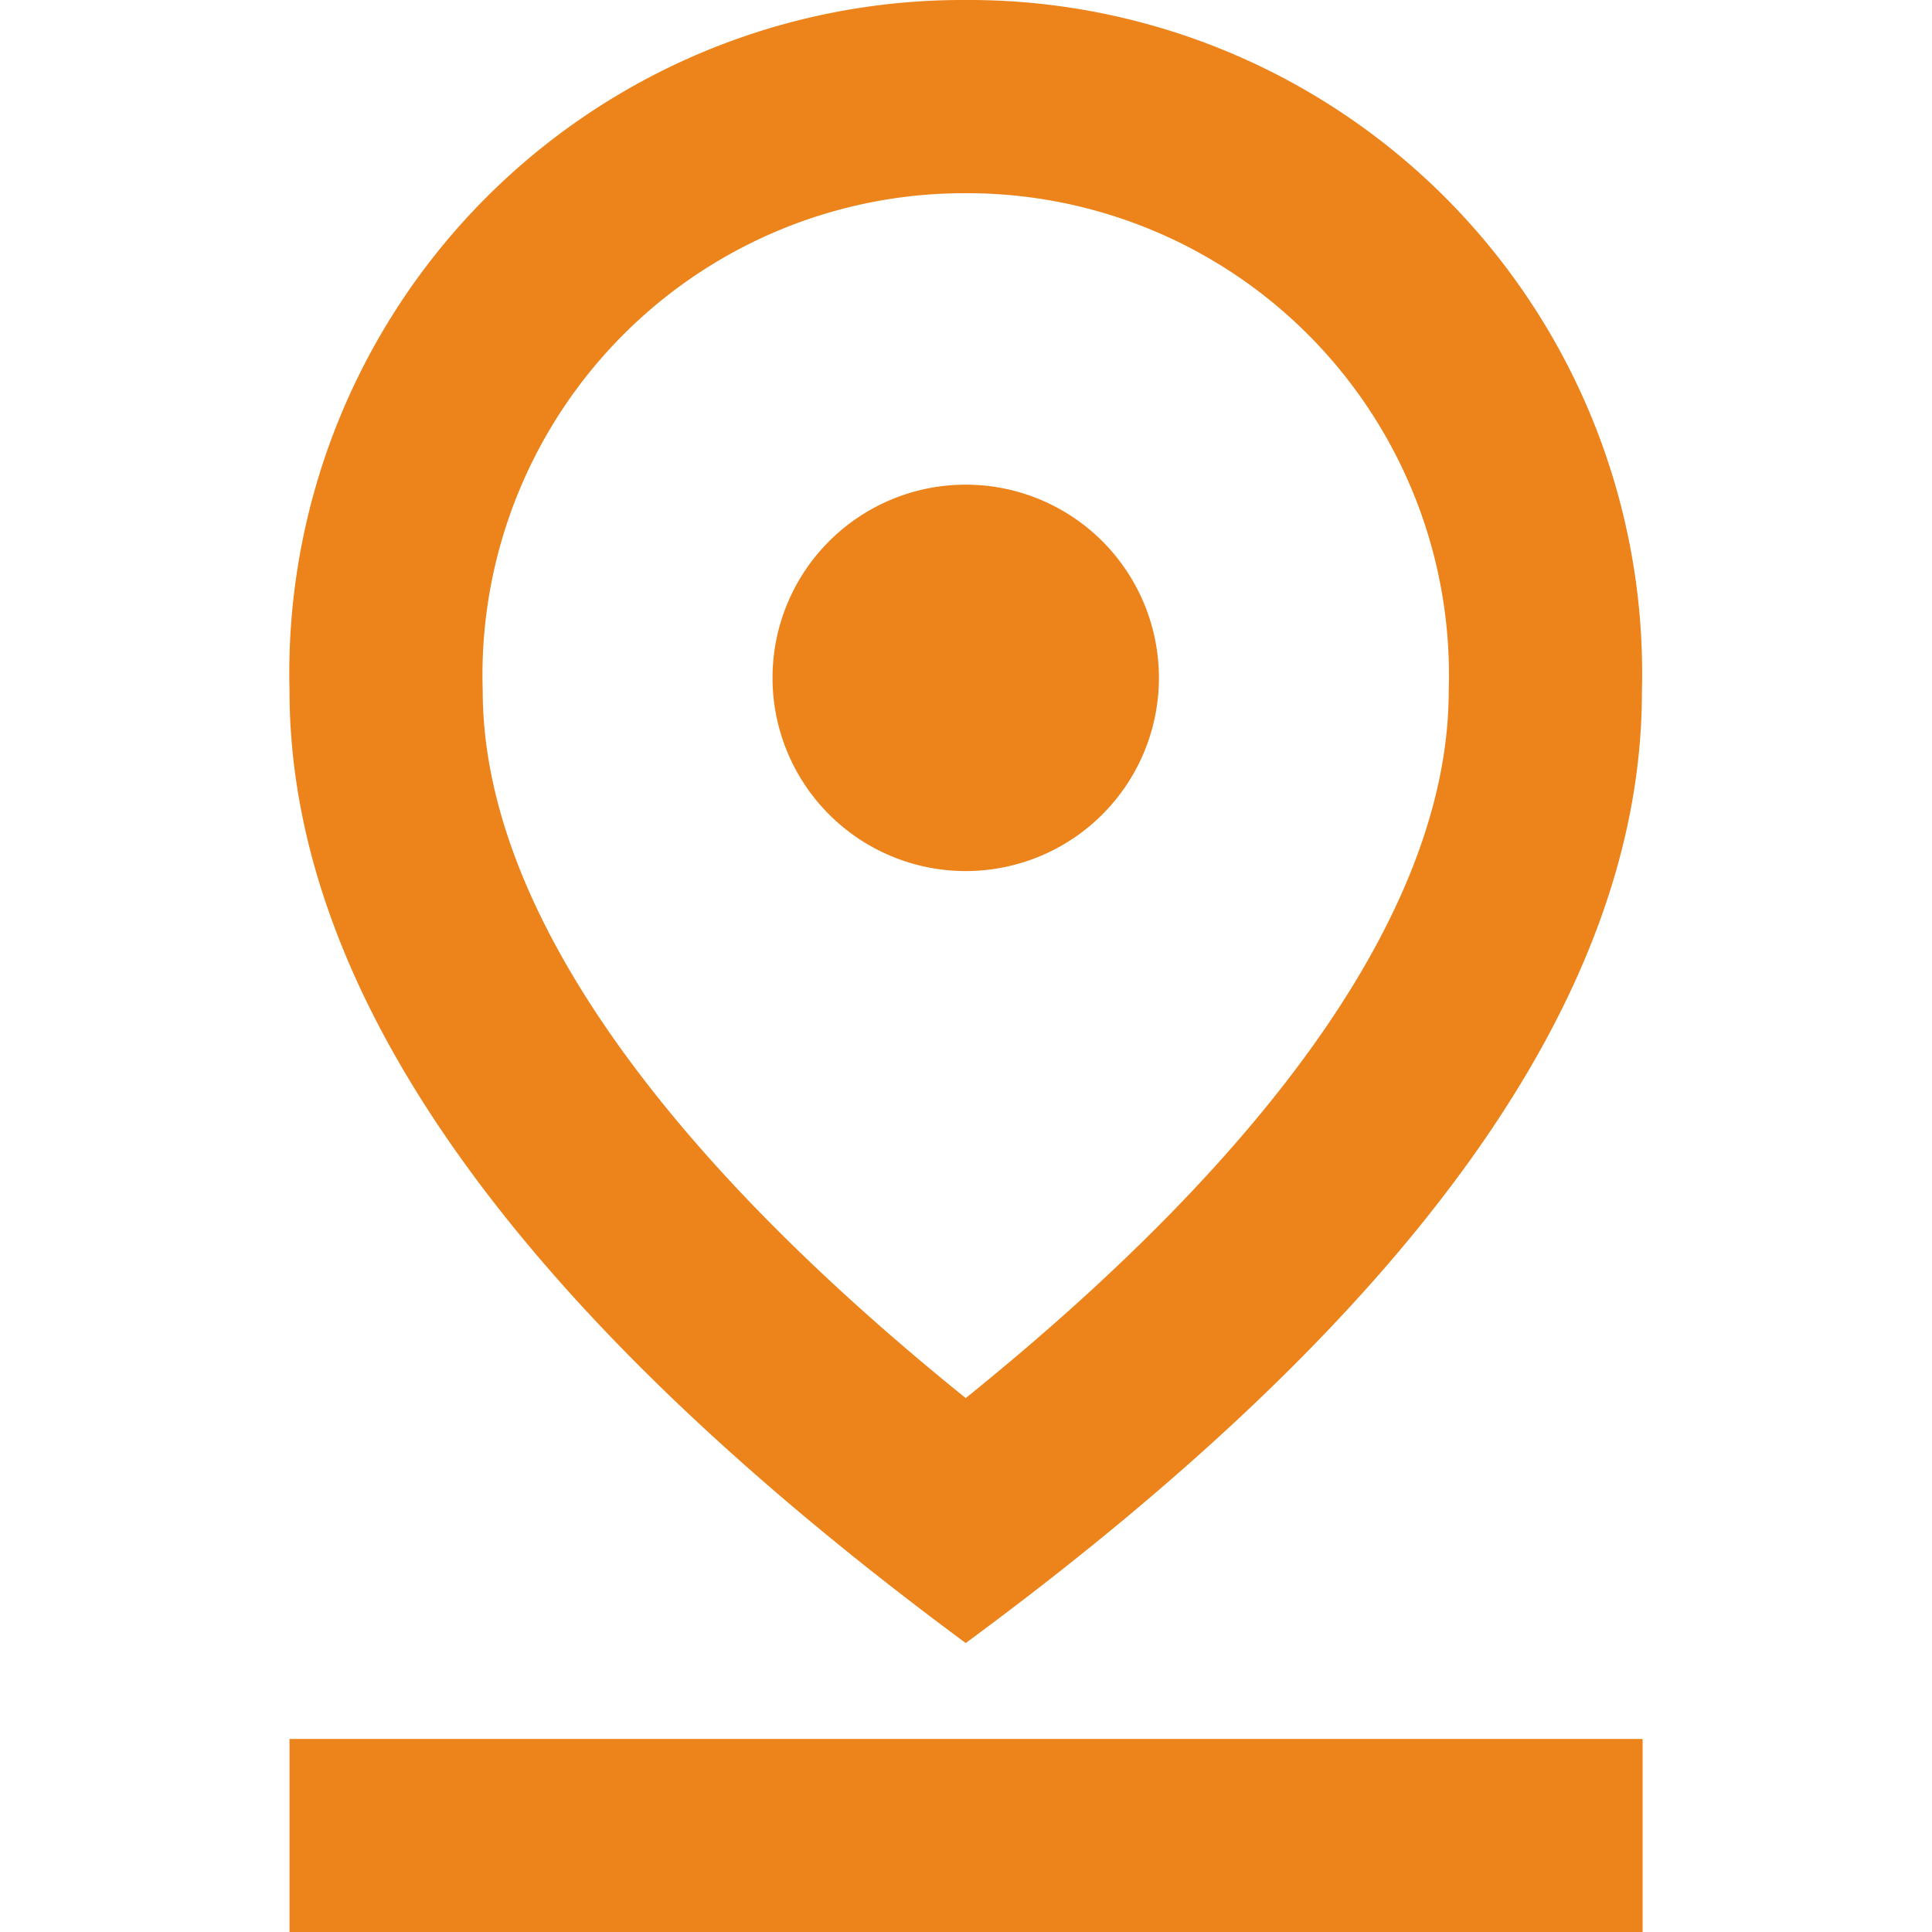 <svg id="ic-pin-function" xmlns="http://www.w3.org/2000/svg" width="14" height="14" viewBox="0 0 14 14">
  <path id="Path_26" data-name="Path 26" d="M0,0H14V14H0Z" fill="none"/>
  <path id="Path_27" data-name="Path 27" d="M9.9,3.4a3.492,3.492,0,0,1,3.5,3.606c0,1.512-1.2,3.27-3.5,5.125-2.3-1.855-3.5-3.62-3.5-5.125A3.492,3.492,0,0,1,9.9,3.4M9.9,2A4.879,4.879,0,0,0,5,7.006q0,3.277,4.9,6.9,4.906-3.613,4.9-6.9A4.879,4.879,0,0,0,9.9,2Z" transform="translate(-2.902 -2)" fill="#ed831b"/>
  <path id="Path_28" data-name="Path 28" d="M9.9,7a1.4,1.4,0,1,0,1.4,1.4A1.4,1.4,0,0,0,9.9,7ZM5,16.089h9.805v1.4H5Z" transform="translate(-2.902 -3.488)" fill="#ed831b"/>
</svg>
